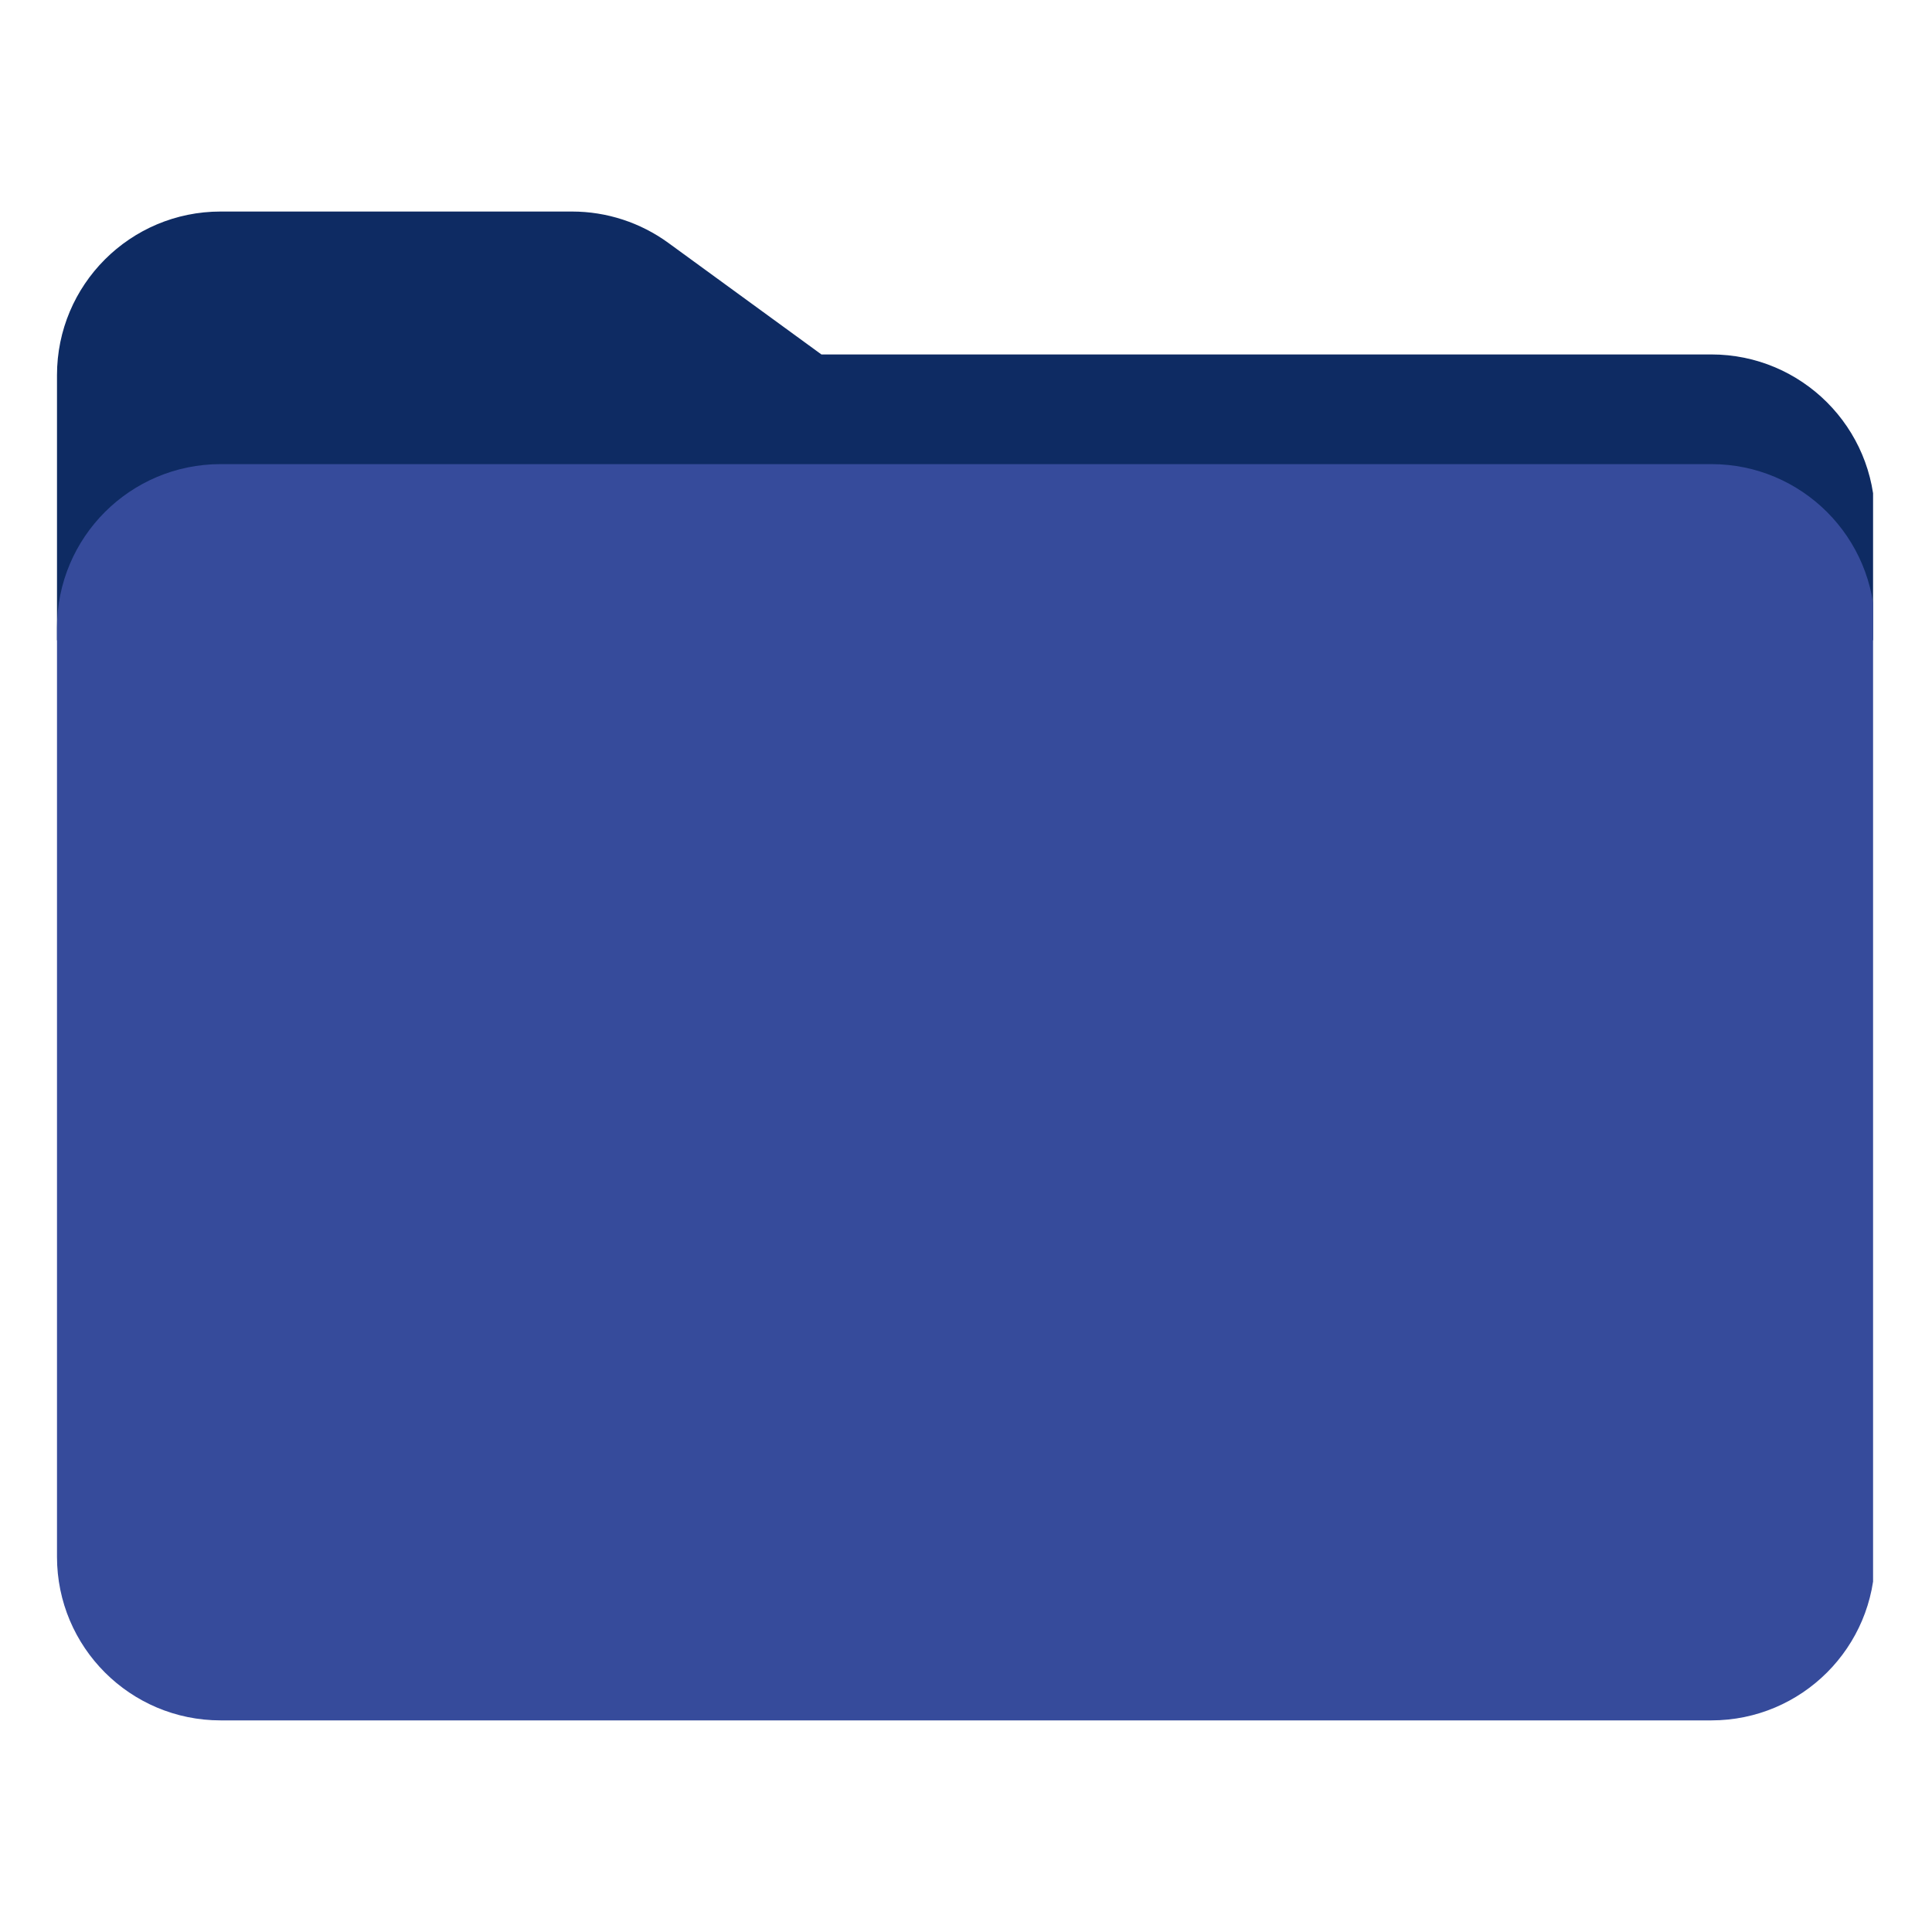 <svg xmlns="http://www.w3.org/2000/svg" xmlns:xlink="http://www.w3.org/1999/xlink" width="500" zoomAndPan="magnify" viewBox="0 0 375 375" height="500" preserveAspectRatio="xMidYMid meet" version="1.0"><defs><clipPath id="ac048bb10a"><path d="M 11.062 41.059 L 363.562 41.059 L 363.562 125 L 11.062 125 Z M 11.062 41.059 " clip-rule="nonzero"/></clipPath><clipPath id="0e24cf483f"><path d="M 11.062 90.016 L 363.562 90.016 L 363.562 333.926 L 11.062 333.926 Z M 11.062 90.016 " clip-rule="nonzero"/></clipPath></defs><g clip-path="url(#ac048bb10a)"><path fill="#0e2b63" d="M 11.062 124.277 L 11.062 72.812 C 11.062 55.273 25.281 41.059 42.816 41.059 L 111.031 41.059 C 117.754 41.059 124.301 43.191 129.734 47.152 L 159.434 68.797 L 332.172 68.797 C 349.711 68.797 363.926 83.016 363.926 100.551 L 363.926 124.277 L 11.062 124.277 " fill-opacity="1" fill-rule="nonzero"/></g><g clip-path="url(#0e24cf483f)"><path fill="#364b9b" d="M 332.172 90.086 L 42.816 90.086 C 25.281 90.086 11.062 104.301 11.062 121.84 L 11.062 302.176 C 11.062 319.711 25.281 333.926 42.816 333.926 L 332.172 333.926 C 349.711 333.926 363.926 319.711 363.926 302.176 L 363.926 121.84 C 363.926 104.301 349.711 90.086 332.172 90.086 " fill-opacity="1" fill-rule="nonzero"/></g></svg>